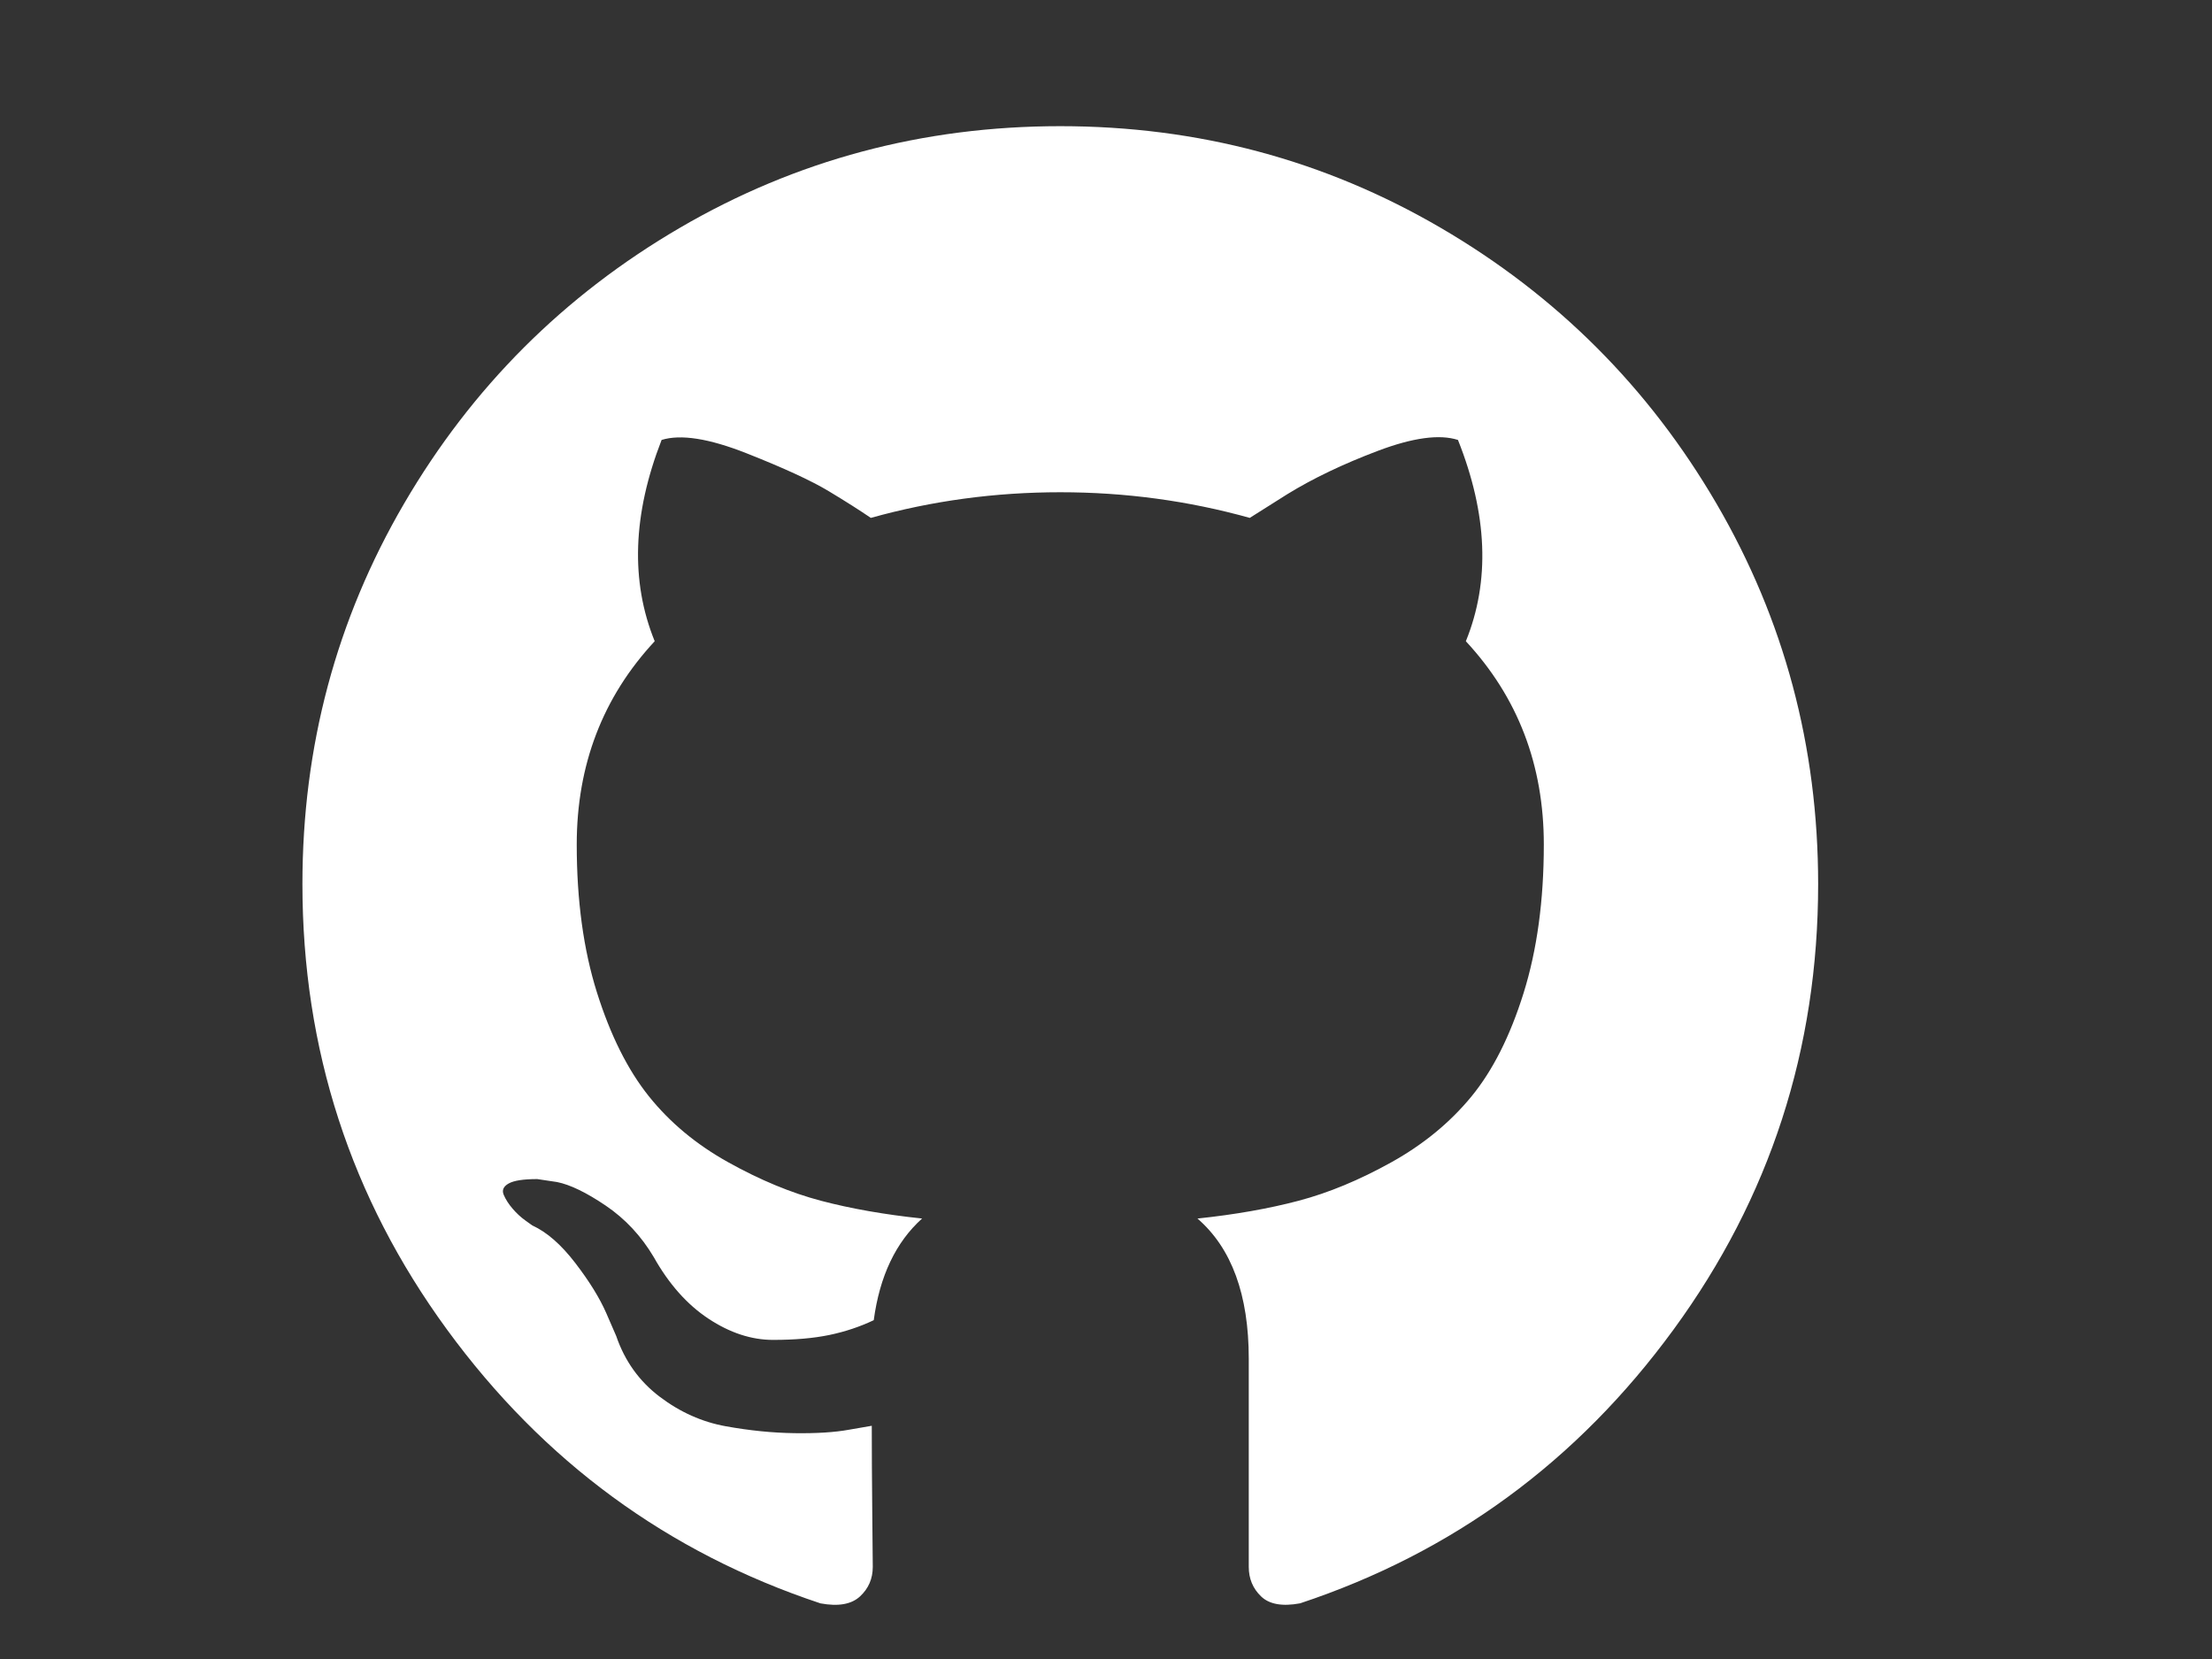 <?xml version="1.0" encoding="UTF-8" standalone="no" ?>
<!DOCTYPE svg PUBLIC "-//W3C//DTD SVG 1.1//EN" "http://www.w3.org/Graphics/SVG/1.1/DTD/svg11.dtd">
<svg xmlns="http://www.w3.org/2000/svg" xmlns:xlink="http://www.w3.org/1999/xlink" version="1.1" width="640" height="480" viewBox="0 0 640 480" xml:space="preserve">
<rect x="0" y="0" width="640" height="480" fill="#333333" stroke="none"/>
<desc>Created with Fabric.js 3.6.3</desc>
<defs>
</defs>
<g transform="matrix(1 0 0 1 306.77 250.41)" id="Capa_1"  >
<path style="stroke: none; stroke-width: 1; stroke-dasharray: none; stroke-linecap: butt; stroke-dashoffset: 0; stroke-linejoin: miter; stroke-miterlimit: 4; fill: rgb(255,255,255); fill-rule: nonzero; opacity: 1;"  transform=" translate(-219.27, -219.27)" d="M 409.132 114.573 c -19.608 -33.596 -46.205 -60.194 -79.798 -79.8 C 295.736 15.166 259.057 5.365 219.271 5.365 c -39.781 0 -76.472 9.804 -110.063 29.408 c -33.596 19.605 -60.192 46.204 -79.8 79.8 C 9.803 148.168 0 184.854 0 224.63 c 0 47.78 13.94 90.745 41.827 128.906 c 27.884 38.164 63.906 64.572 108.063 79.227 c 5.14 0.954 8.945 0.283 11.419 -1.996 c 2.475 -2.282 3.711 -5.14 3.711 -8.562 c 0 -0.571 -0.049 -5.708 -0.144 -15.417 c -0.098 -9.709 -0.144 -18.179 -0.144 -25.406 l -6.567 1.136 c -4.187 0.767 -9.469 1.092 -15.846 1 c -6.374 -0.089 -12.991 -0.757 -19.842 -1.999 c -6.854 -1.231 -13.229 -4.086 -19.13 -8.559 c -5.898 -4.473 -10.085 -10.328 -12.56 -17.556 l -2.855 -6.57 c -1.903 -4.374 -4.899 -9.233 -8.992 -14.559 c -4.093 -5.331 -8.232 -8.945 -12.419 -10.848 l -1.999 -1.431 c -1.332 -0.951 -2.568 -2.098 -3.711 -3.429 c -1.142 -1.331 -1.997 -2.663 -2.568 -3.997 c -0.572 -1.335 -0.098 -2.43 1.427 -3.289 c 1.525 -0.859 4.281 -1.276 8.28 -1.276 l 5.708 0.853 c 3.807 0.763 8.516 3.042 14.133 6.851 c 5.614 3.806 10.229 8.754 13.846 14.842 c 4.38 7.806 9.657 13.754 15.846 17.847 c 6.184 4.093 12.419 6.136 18.699 6.136 c 6.28 0 11.704 -0.476 16.274 -1.423 c 4.565 -0.952 8.848 -2.383 12.847 -4.285 c 1.713 -12.758 6.377 -22.559 13.988 -29.41 c -10.848 -1.14 -20.601 -2.857 -29.264 -5.14 c -8.658 -2.286 -17.605 -5.996 -26.835 -11.14 c -9.235 -5.137 -16.896 -11.516 -22.985 -19.126 c -6.09 -7.614 -11.088 -17.61 -14.987 -29.979 c -3.901 -12.374 -5.852 -26.648 -5.852 -42.826 c 0 -23.035 7.52 -42.637 22.557 -58.817 c -7.044 -17.318 -6.379 -36.732 1.997 -58.24 c 5.52 -1.715 13.706 -0.428 24.554 3.853 c 10.85 4.283 18.794 7.952 23.84 10.994 c 5.046 3.041 9.089 5.618 12.135 7.708 c 17.705 -4.947 35.976 -7.421 54.818 -7.421 s 37.117 2.474 54.823 7.421 l 10.849 -6.849 c 7.419 -4.57 16.18 -8.758 26.262 -12.565 c 10.088 -3.805 17.802 -4.853 23.134 -3.138 c 8.562 21.509 9.325 40.922 2.279 58.24 c 15.036 16.18 22.559 35.787 22.559 58.817 c 0 16.178 -1.958 30.497 -5.853 42.966 c -3.9 12.471 -8.941 22.457 -15.125 29.979 c -6.191 7.521 -13.901 13.85 -23.131 18.986 c -9.232 5.14 -18.182 8.85 -26.84 11.136 c -8.662 2.286 -18.415 4.004 -29.263 5.146 c 9.894 8.562 14.842 22.077 14.842 40.539 v 60.237 c 0 3.422 1.19 6.279 3.572 8.562 c 2.379 2.279 6.136 2.95 11.276 1.995 c 44.163 -14.653 80.185 -41.062 108.068 -79.226 c 27.88 -38.161 41.825 -81.126 41.825 -128.906 C 438.536 184.851 428.728 148.168 409.132 114.573 z" stroke-linecap="round" />
</g>
</svg>